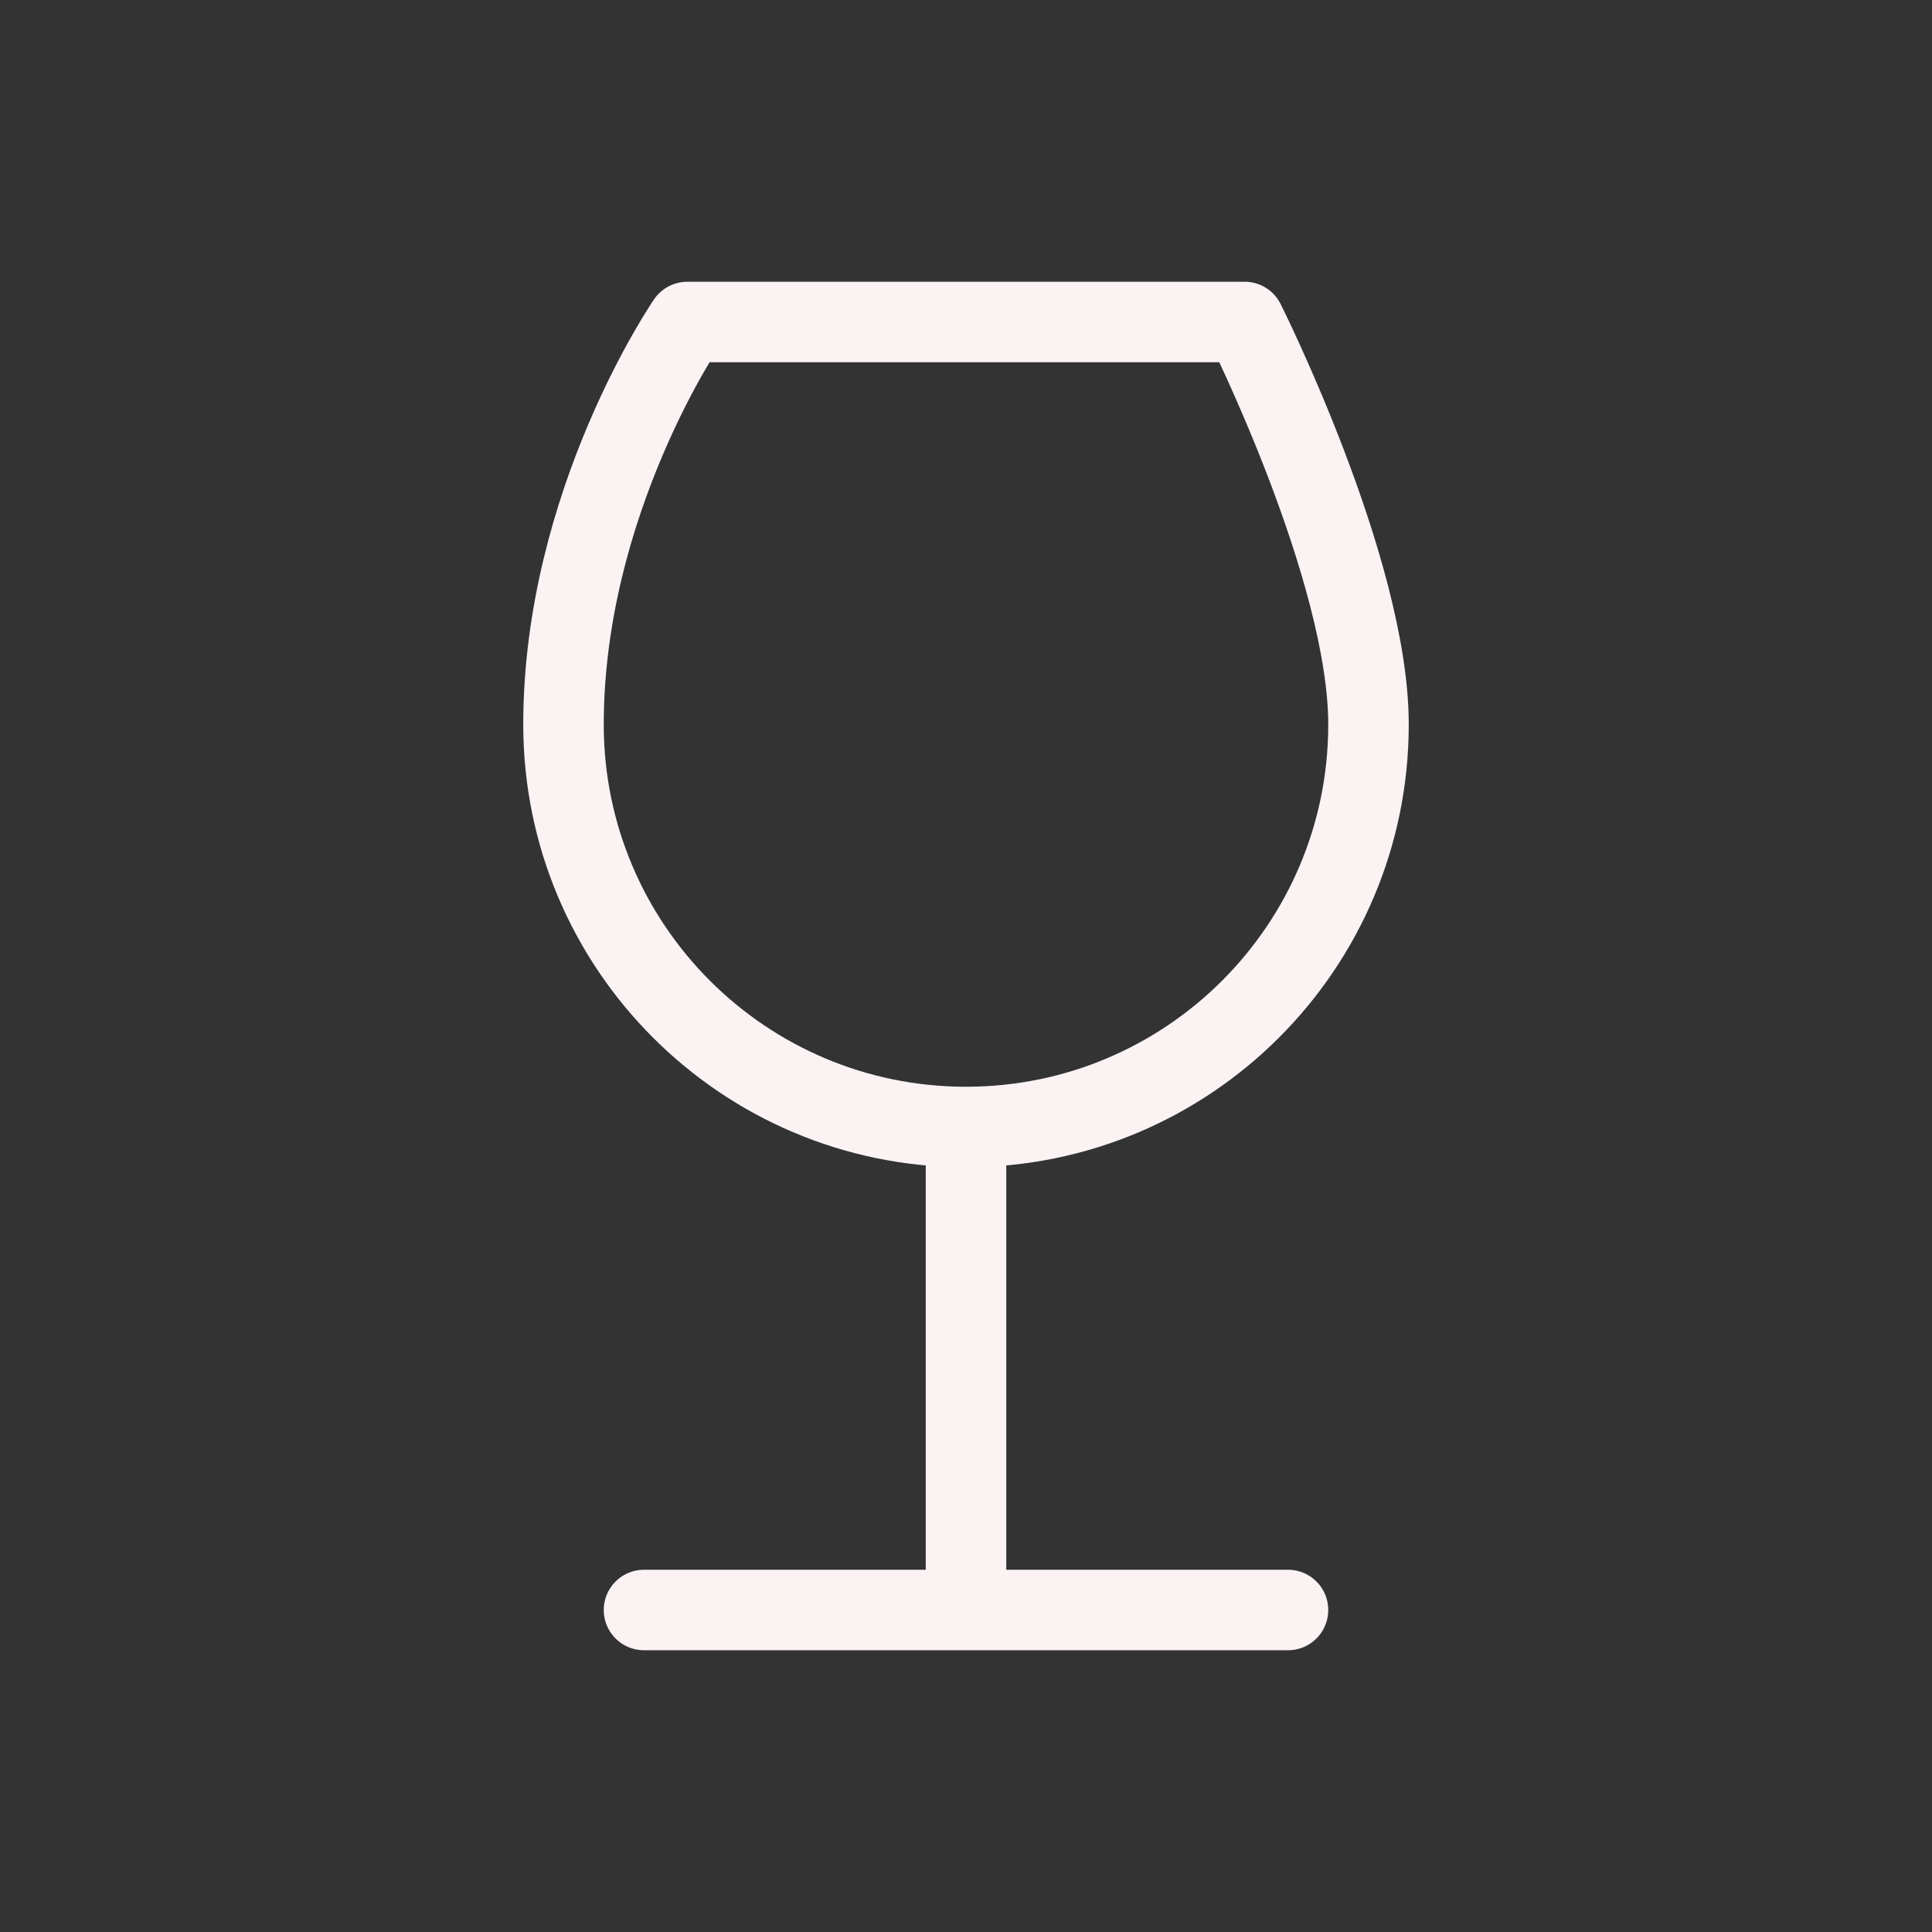 <svg width="48px" height="48px" viewBox="0 0 24 24" fill="none" xmlns="http://www.w3.org/2000/svg" aria-labelledby="wineIconTitle" stroke="#FBF3F3" stroke-width="1" stroke-linecap="round" stroke-linejoin="round" color="#FBF3F3"><rect x="0" y="0" width="24" height="24" fill="#333333" stroke="none"/> <title id="wineIconTitle">Wine</title> <path d="M12 14C14.761 14 17 11.761 17 9C17 7.071 15.461 4 15.461 4H8.538C8.538 4 7 6.239 7 9C7 11.761 9.239 14 12 14ZM12 14V20M12 20H8M12 20H16"/> </svg>